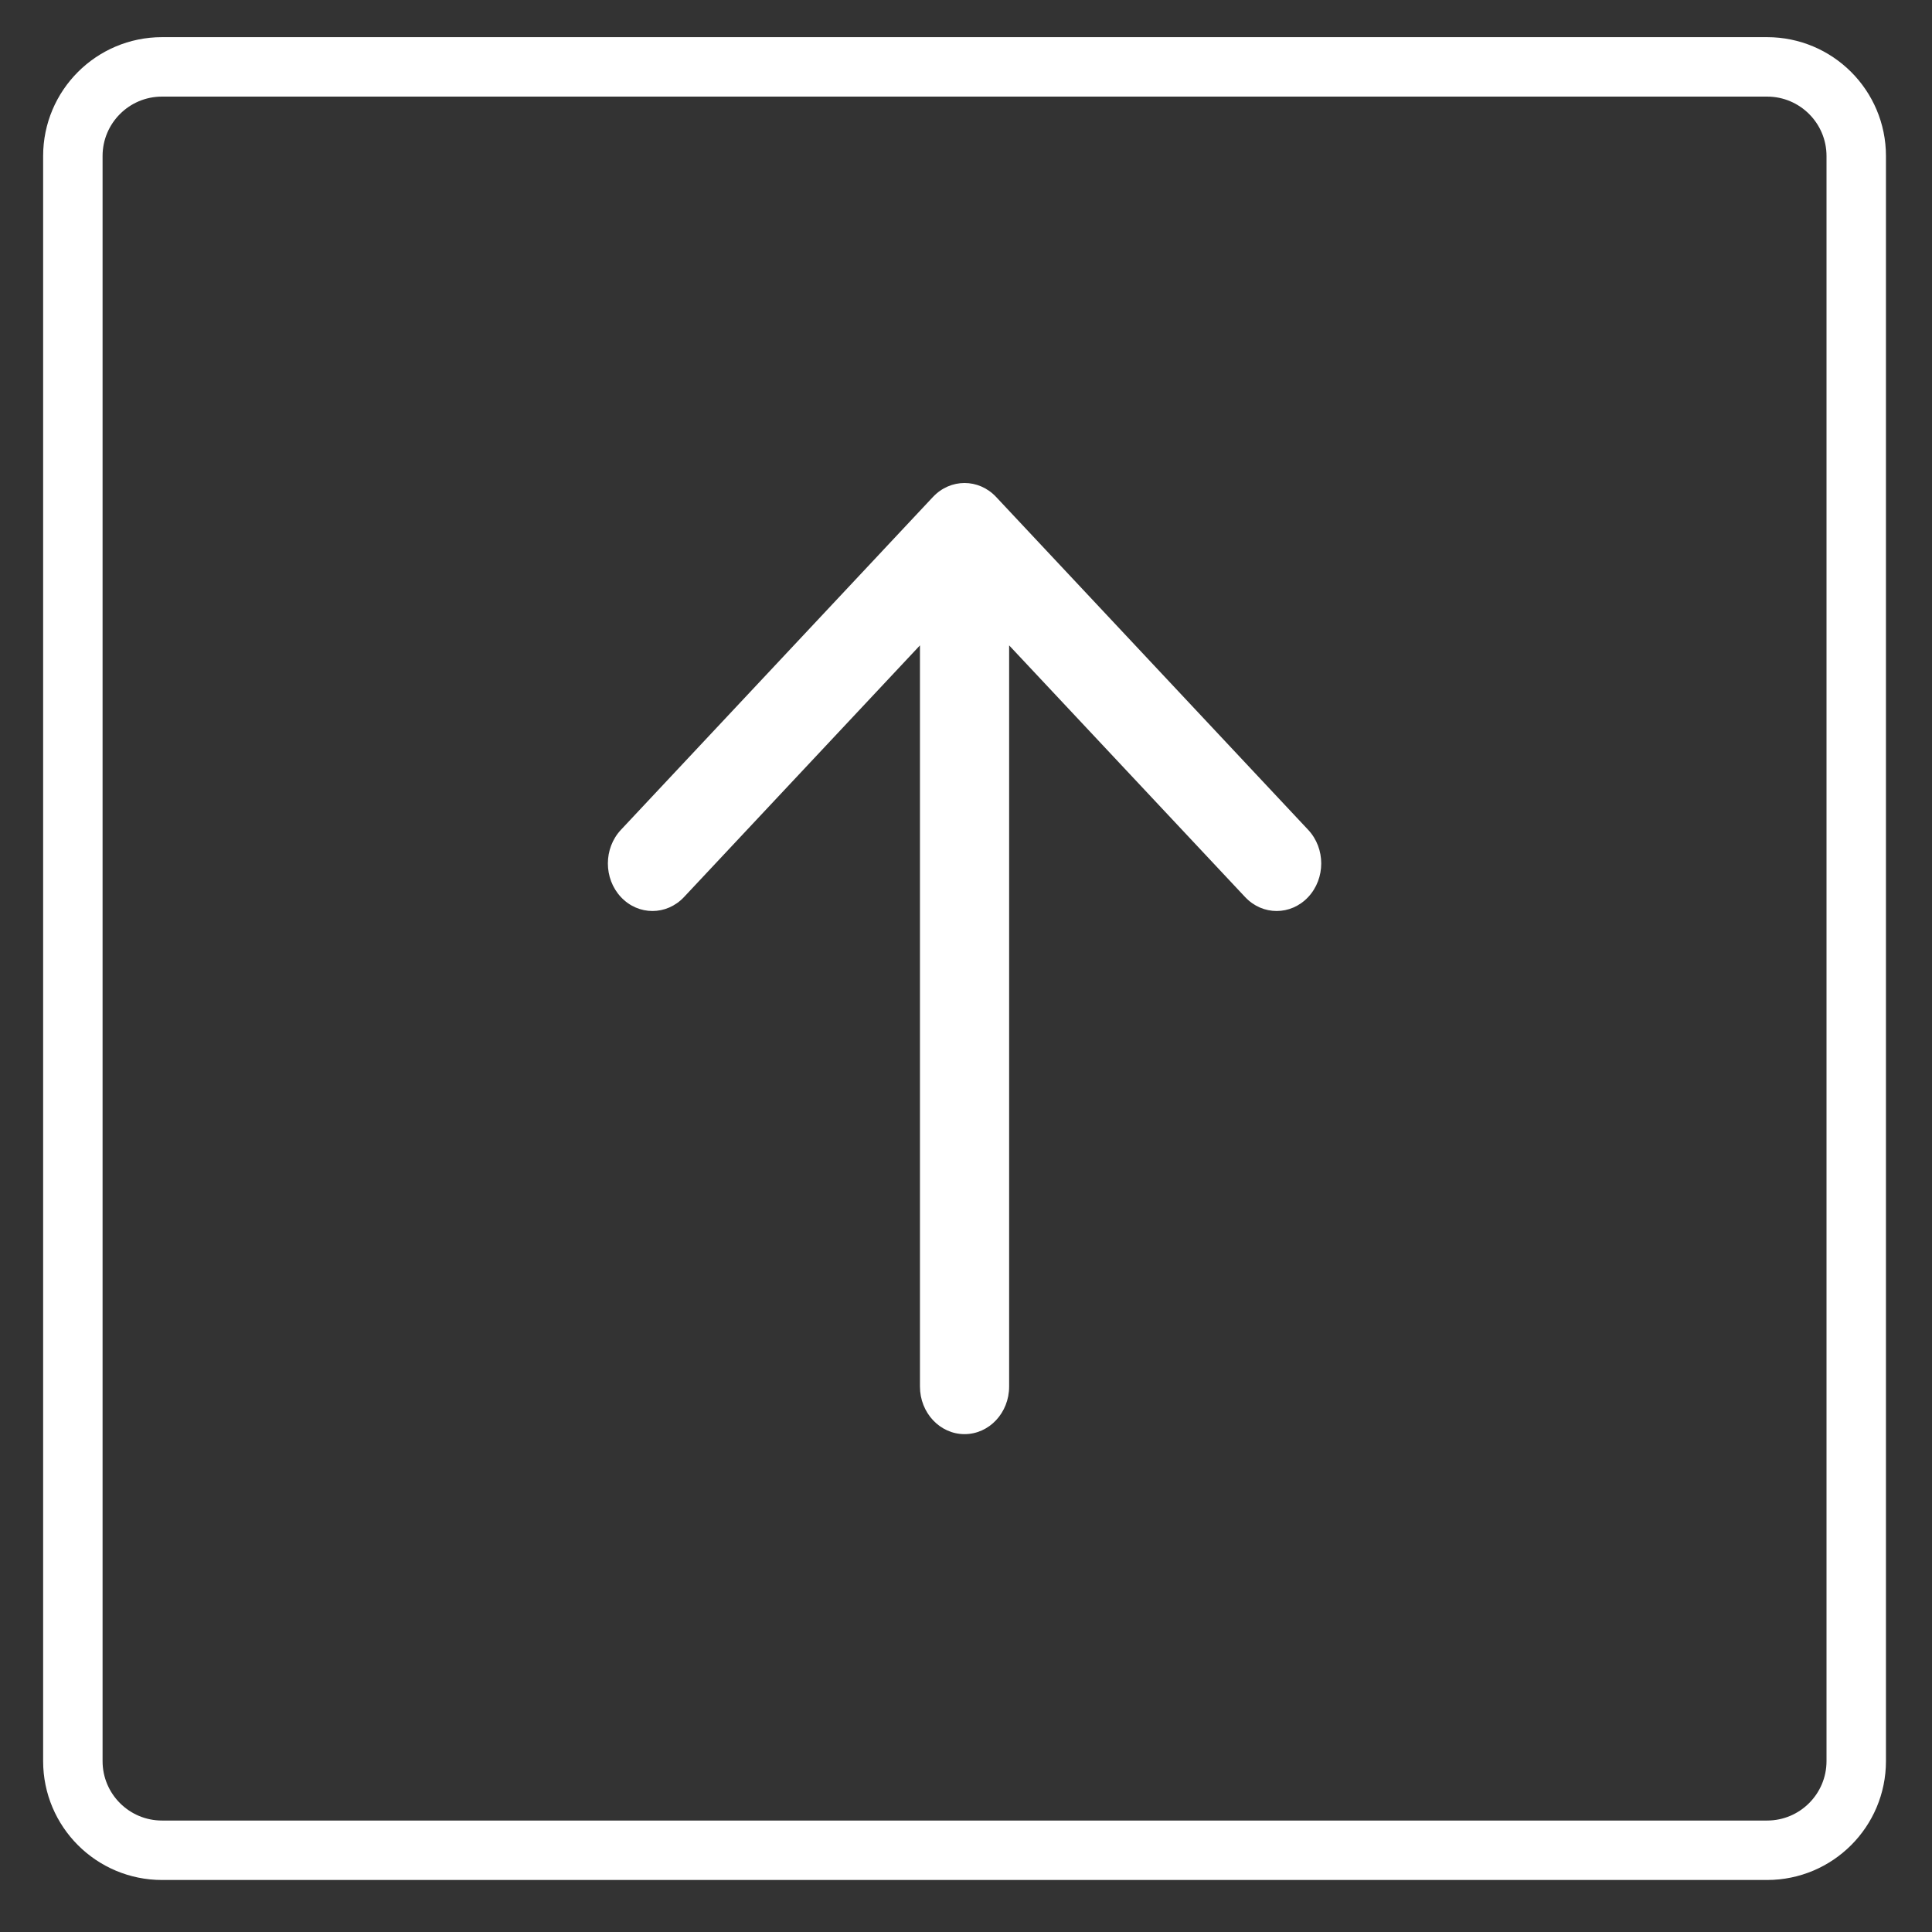 <svg width="65" height="65" viewBox="0 0 65 65" fill="none" xmlns="http://www.w3.org/2000/svg">
<rect x="0" y="0" width="65" height="65" fill="#333333" stroke="none"/>
<path d="M2.451 5.25L2.451 59.25C2.451 60.907 3.794 62.25 5.451 62.25L59.451 62.25C61.108 62.25 62.451 60.907 62.451 59.25L62.451 5.25C62.451 3.593 61.108 2.25 59.451 2.25L5.451 2.25C3.794 2.25 2.451 3.593 2.451 5.25Z" stroke="white" stroke-width="2" stroke-miterlimit="10" stroke-linecap="round" stroke-linejoin="round"/>
<path d="M33.512 16.718C32.926 16.094 31.976 16.094 31.39 16.718L20.89 27.919C20.305 28.543 20.305 29.556 20.89 30.181C21.476 30.806 22.426 30.806 23.012 30.181L30.951 21.713V46.65C30.951 47.533 31.623 48.25 32.451 48.25C33.28 48.25 33.951 47.533 33.951 46.65V21.713L41.891 30.181C42.476 30.806 43.426 30.806 44.012 30.181C44.598 29.556 44.598 28.543 44.012 27.919L33.512 16.718Z" fill="white"/>
</svg>
